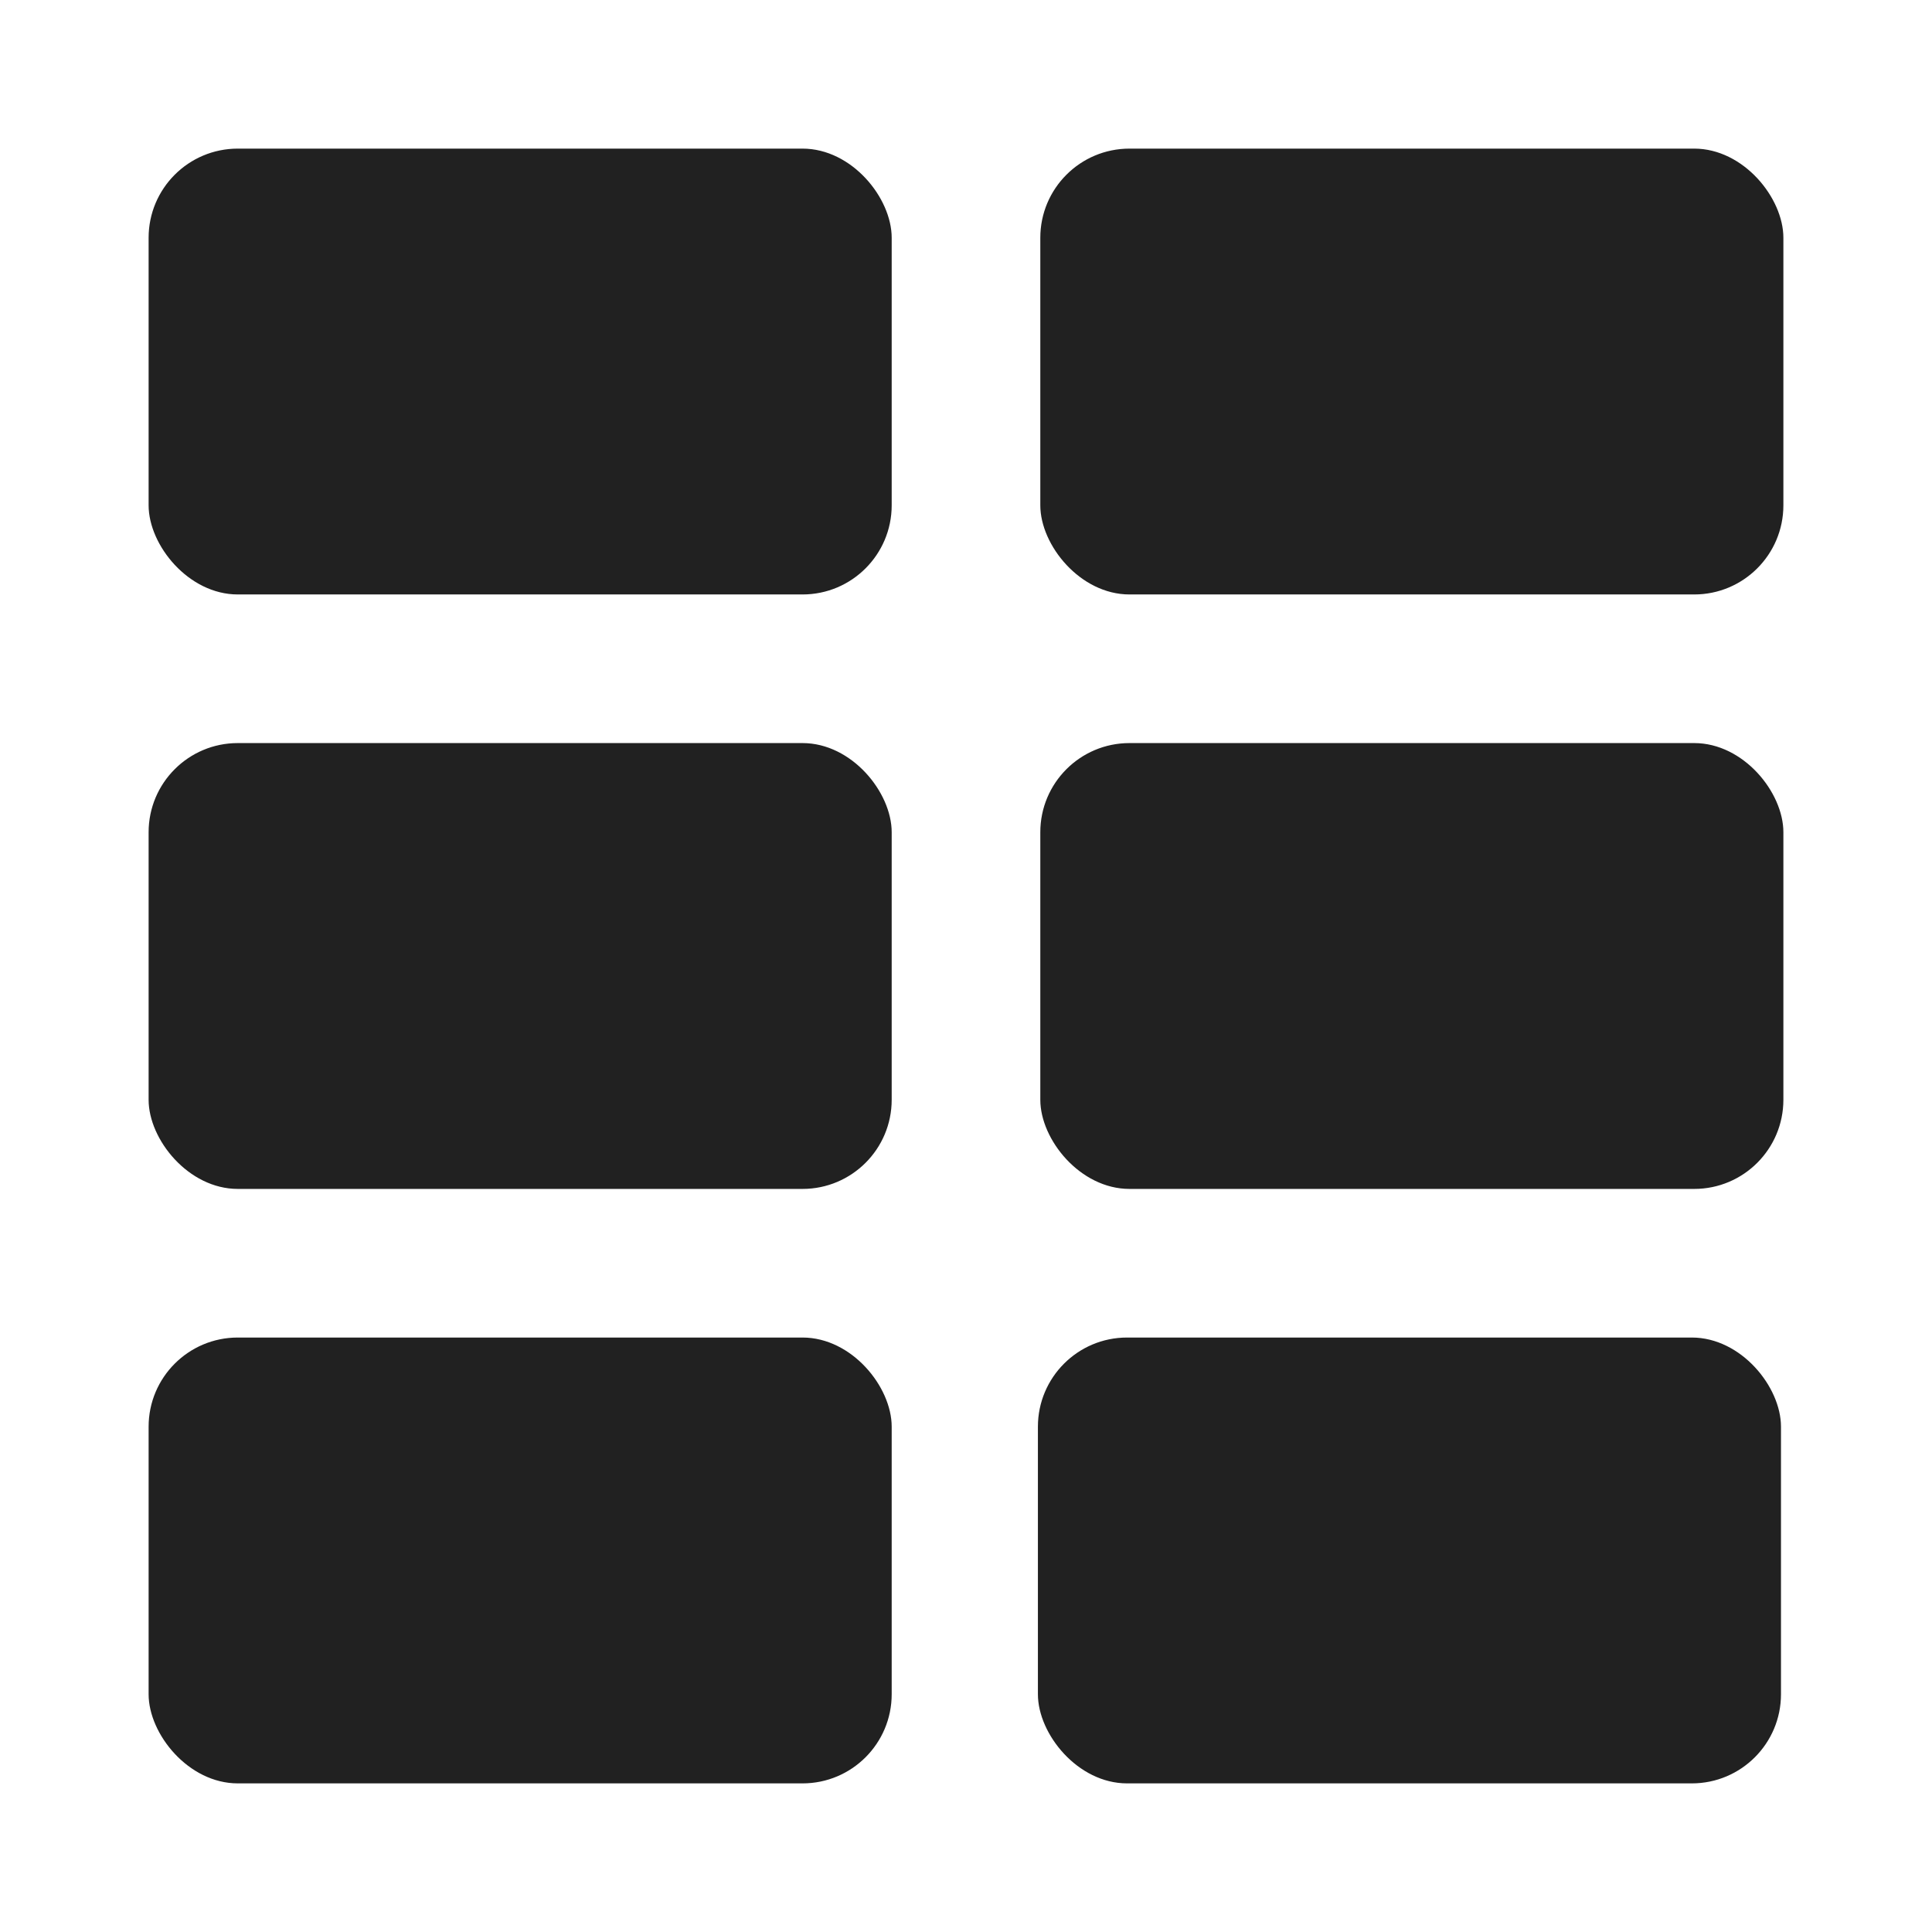 <svg width="260" height="260" xmlns="http://www.w3.org/2000/svg">
 <g>
  <title>Layer 1</title>
  <rect fill="#212121" stroke="#424242" x="140" y="20" width="100" height="60" id="svg_2" rx="12" stroke-width="0"/>
  <rect fill="#212121" stroke="#424242" x="140" y="100" width="100" height="60" id="svg_3" rx="12" stroke-width="0"/>
  <rect fill="#212121" stroke="#424242" x="139.677" y="180" width="100" height="60" id="svg_4" rx="12" stroke-width="0"/>
  <rect fill="#212121" stroke="#424242" x="20" y="20" width="100" height="60" id="svg_5" rx="12" stroke-width="0"/>
  <rect fill="#212121" stroke="#424242" x="20" y="100" width="100" height="60" id="svg_6" rx="12" stroke-width="0"/>
  <rect fill="#212121" stroke="#424242" x="20" y="180" width="100" height="60" id="svg_7" rx="12" stroke-width="0"/>
 </g>

</svg>